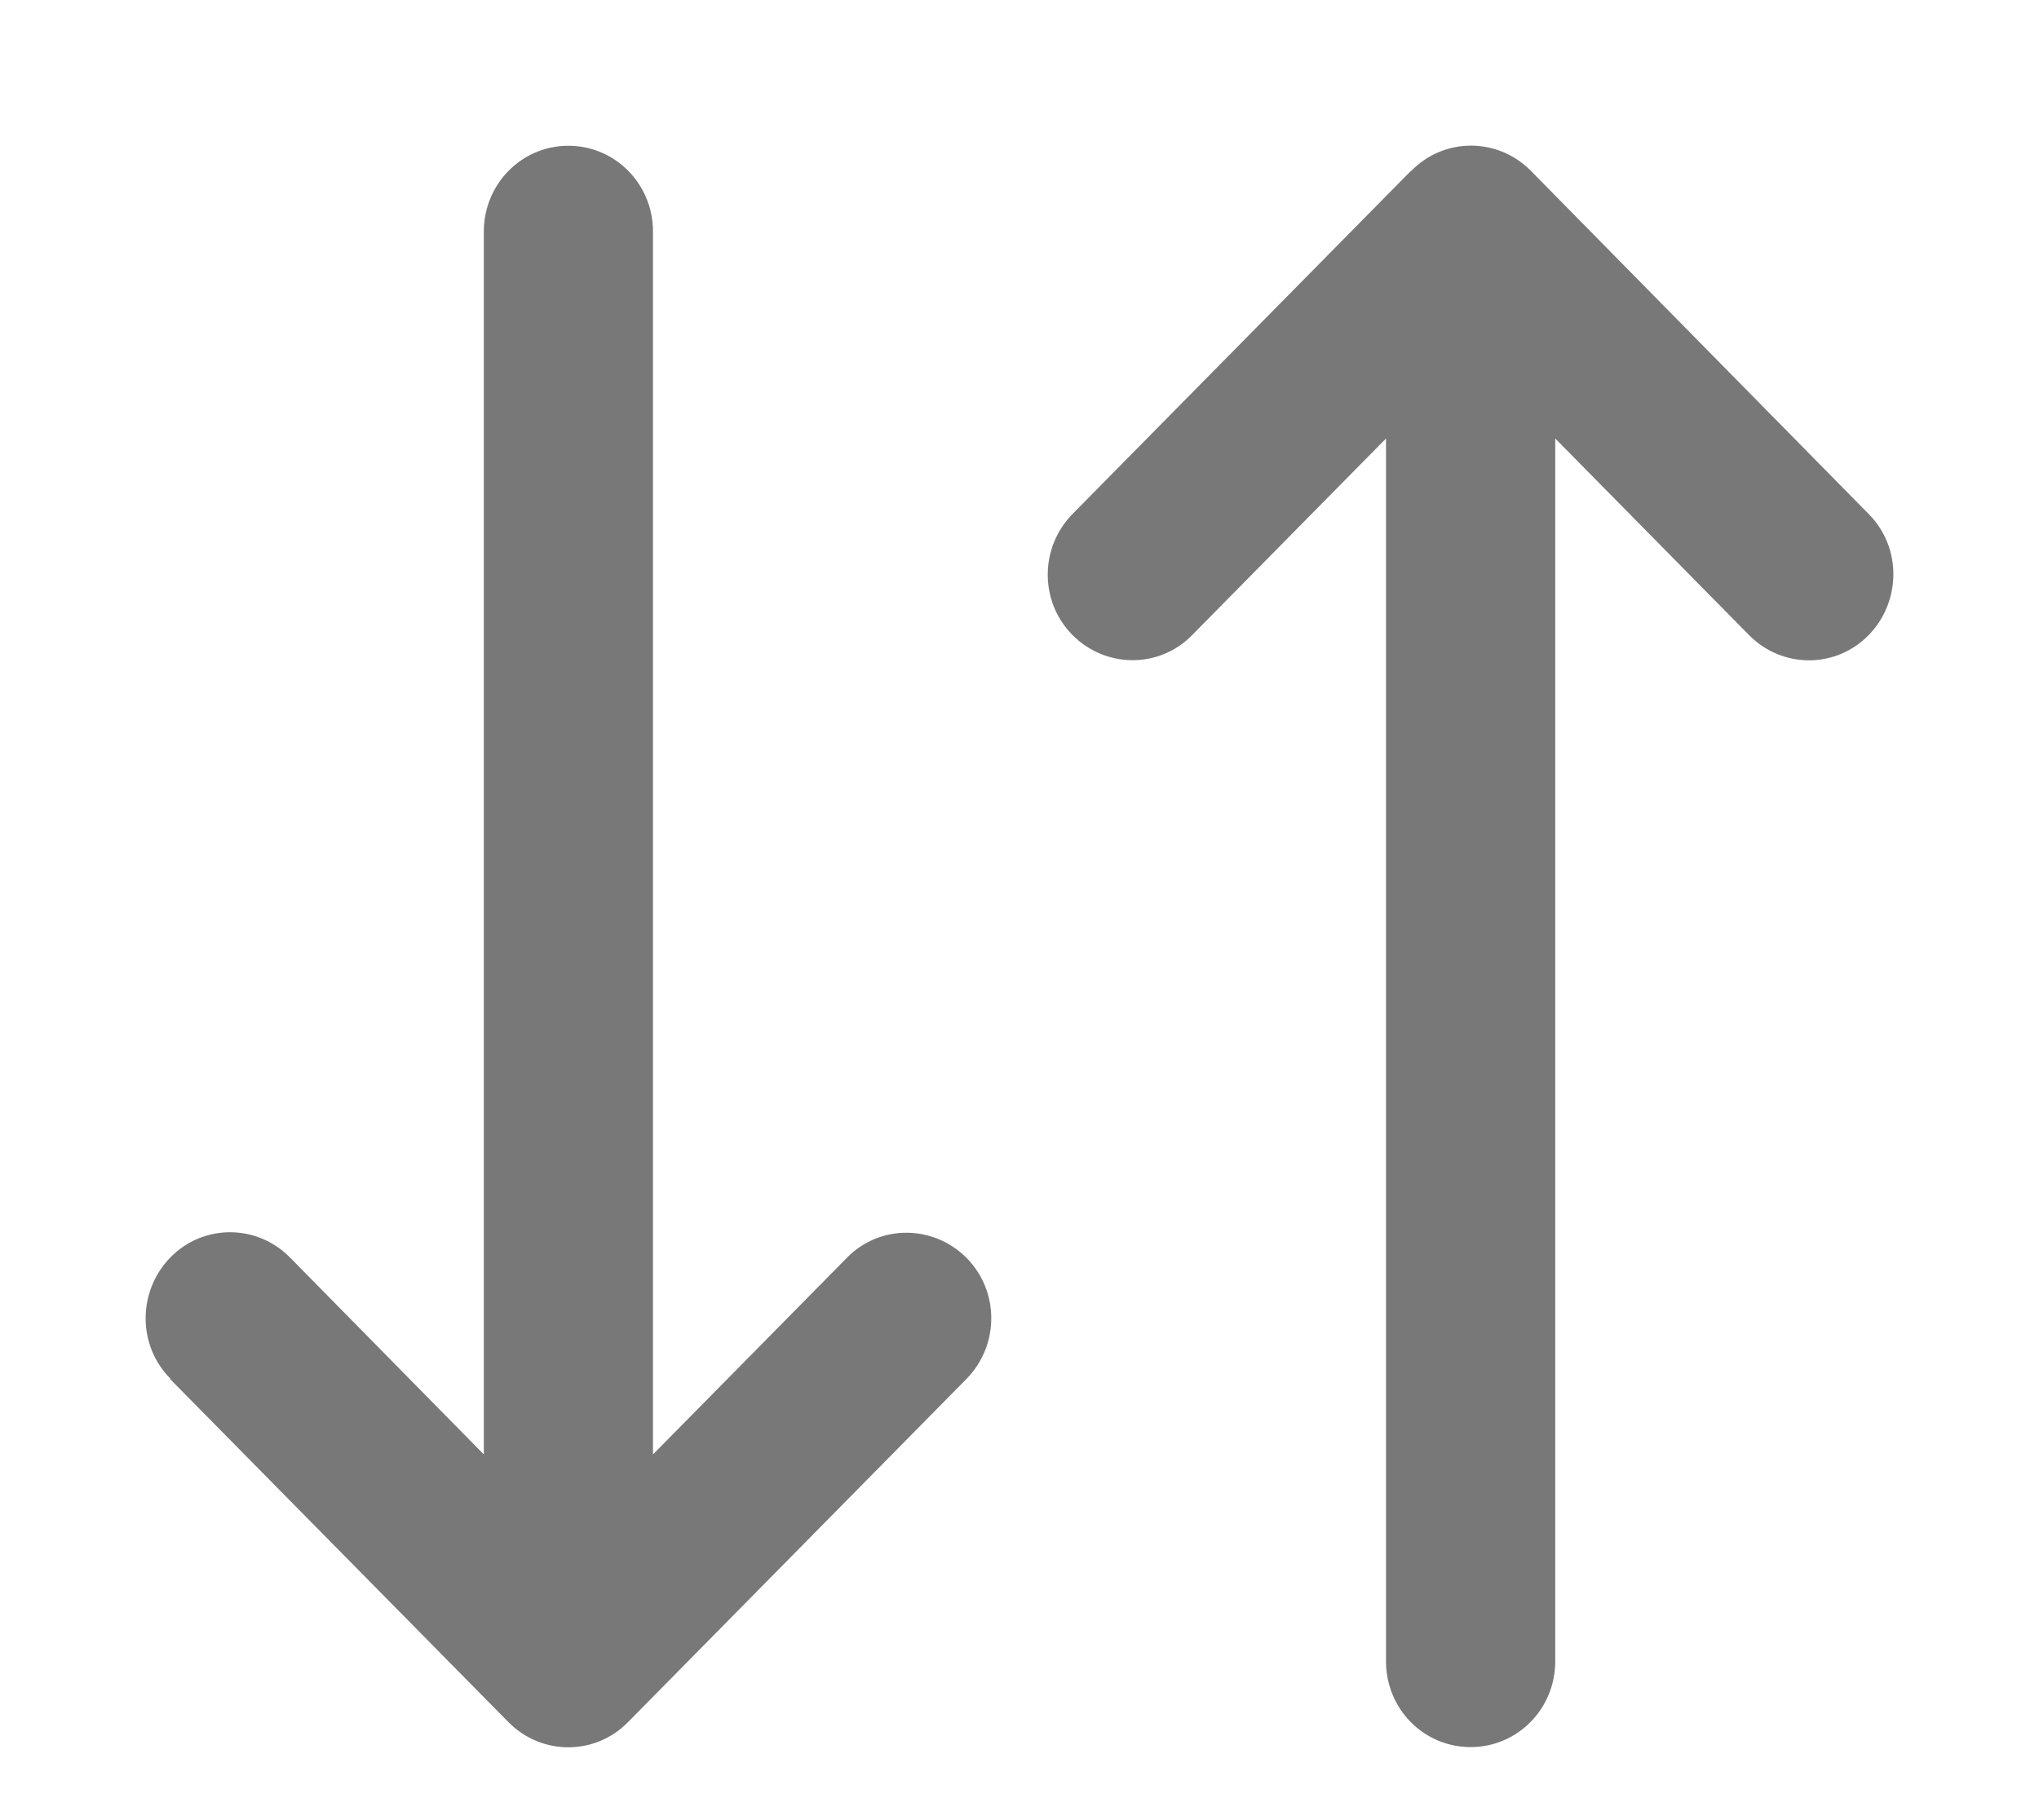 <svg width="28" height="25" viewBox="0 0 28 25" fill="none" xmlns="http://www.w3.org/2000/svg">
<path d="M2.335 18.941L6.982 23.654C7.437 24.115 8.173 24.115 8.624 23.654L13.271 18.941C13.726 18.479 13.726 17.733 13.271 17.276C12.816 16.82 12.08 16.815 11.63 17.276L8.967 19.977V3.181C8.967 2.528 8.449 2.002 7.805 2.002C7.162 2.002 6.644 2.528 6.644 3.181V19.977L3.981 17.271C3.526 16.81 2.79 16.81 2.34 17.271C1.889 17.733 1.884 18.479 2.34 18.936L2.335 18.941ZM19.376 2.346L14.729 7.059C14.274 7.521 14.274 8.267 14.729 8.724C15.184 9.18 15.92 9.185 16.37 8.724L19.033 6.023V22.819C19.033 23.472 19.551 23.997 20.195 23.997C20.838 23.997 21.357 23.472 21.357 22.819V6.023L24.019 8.724C24.474 9.185 25.21 9.185 25.66 8.724C26.111 8.262 26.116 7.516 25.66 7.059L21.022 2.346C20.567 1.885 19.831 1.885 19.381 2.346H19.376Z" fill="#787878"/>
</svg>
